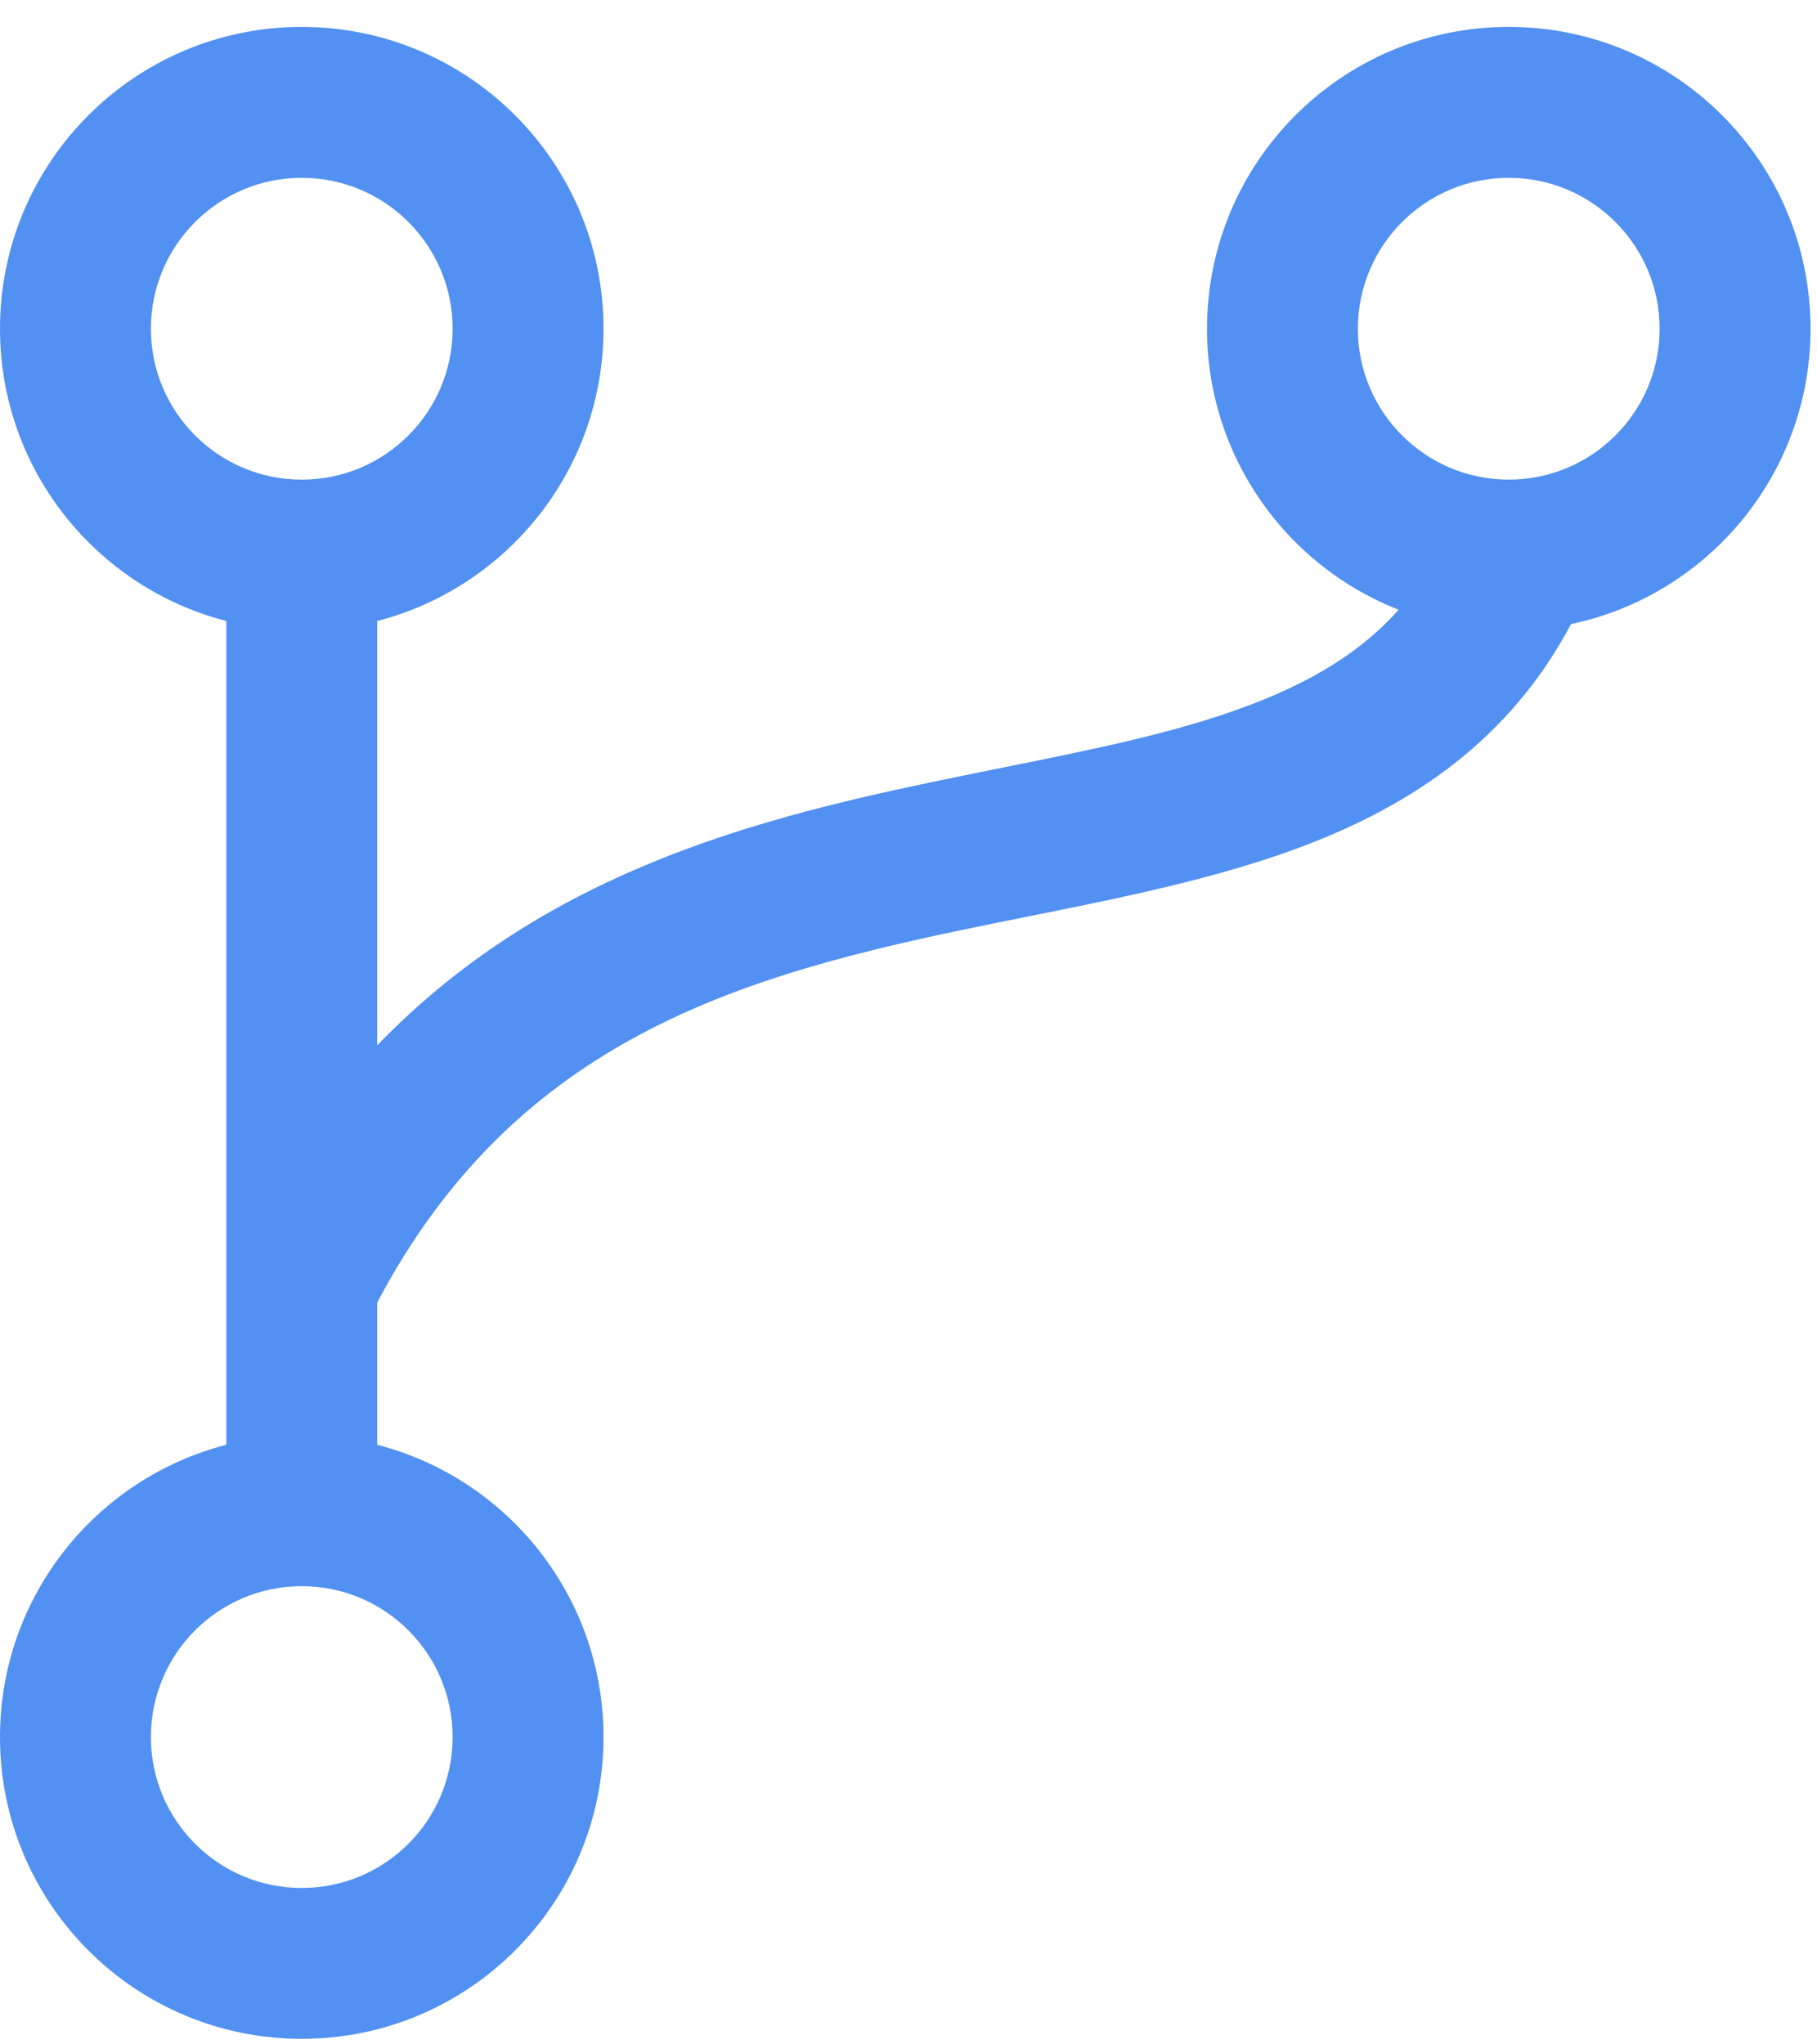 <svg width="48" height="54" viewBox="0 0 48 54" fill="none" xmlns="http://www.w3.org/2000/svg">
<path fill-rule="evenodd" clip-rule="evenodd" d="M9.964 16.403C13.402 15.518 15.943 12.397 15.943 8.683C15.943 4.28 12.374 0.711 7.971 0.711C3.569 0.711 0 4.28 0 8.683C0 12.397 2.54 15.518 5.979 16.403V38.163C2.54 39.047 0 42.169 0 45.883C0 50.285 3.569 53.854 7.971 53.854C12.374 53.854 15.943 50.285 15.943 45.883C15.943 42.169 13.402 39.047 9.964 38.163V34.407C13.534 27.641 19.249 25.861 25.321 24.583C25.911 24.459 26.512 24.338 27.119 24.216C29.613 23.716 32.205 23.197 34.464 22.336C37.297 21.257 39.871 19.556 41.502 16.484C45.115 15.726 47.829 12.521 47.829 8.683C47.829 4.28 44.26 0.711 39.857 0.711C35.455 0.711 31.886 4.28 31.886 8.683C31.886 12.059 33.984 14.945 36.949 16.107C35.956 17.221 34.655 17.998 33.045 18.612C31.127 19.342 28.96 19.778 26.504 20.273C25.857 20.403 25.189 20.538 24.5 20.683C19.662 21.701 14.236 23.177 9.964 27.614V16.403ZM11.957 8.683C11.957 10.884 10.173 12.669 7.971 12.669C5.77 12.669 3.986 10.884 3.986 8.683C3.986 6.482 5.77 4.697 7.971 4.697C10.173 4.697 11.957 6.482 11.957 8.683ZM43.843 8.683C43.843 10.884 42.058 12.669 39.857 12.669C37.656 12.669 35.871 10.884 35.871 8.683C35.871 6.482 37.656 4.697 39.857 4.697C42.058 4.697 43.843 6.482 43.843 8.683ZM7.971 49.869C10.173 49.869 11.957 48.084 11.957 45.883C11.957 43.682 10.173 41.897 7.971 41.897C5.77 41.897 3.986 43.682 3.986 45.883C3.986 48.084 5.77 49.869 7.971 49.869Z" fill="#5290F1"/>
</svg>
